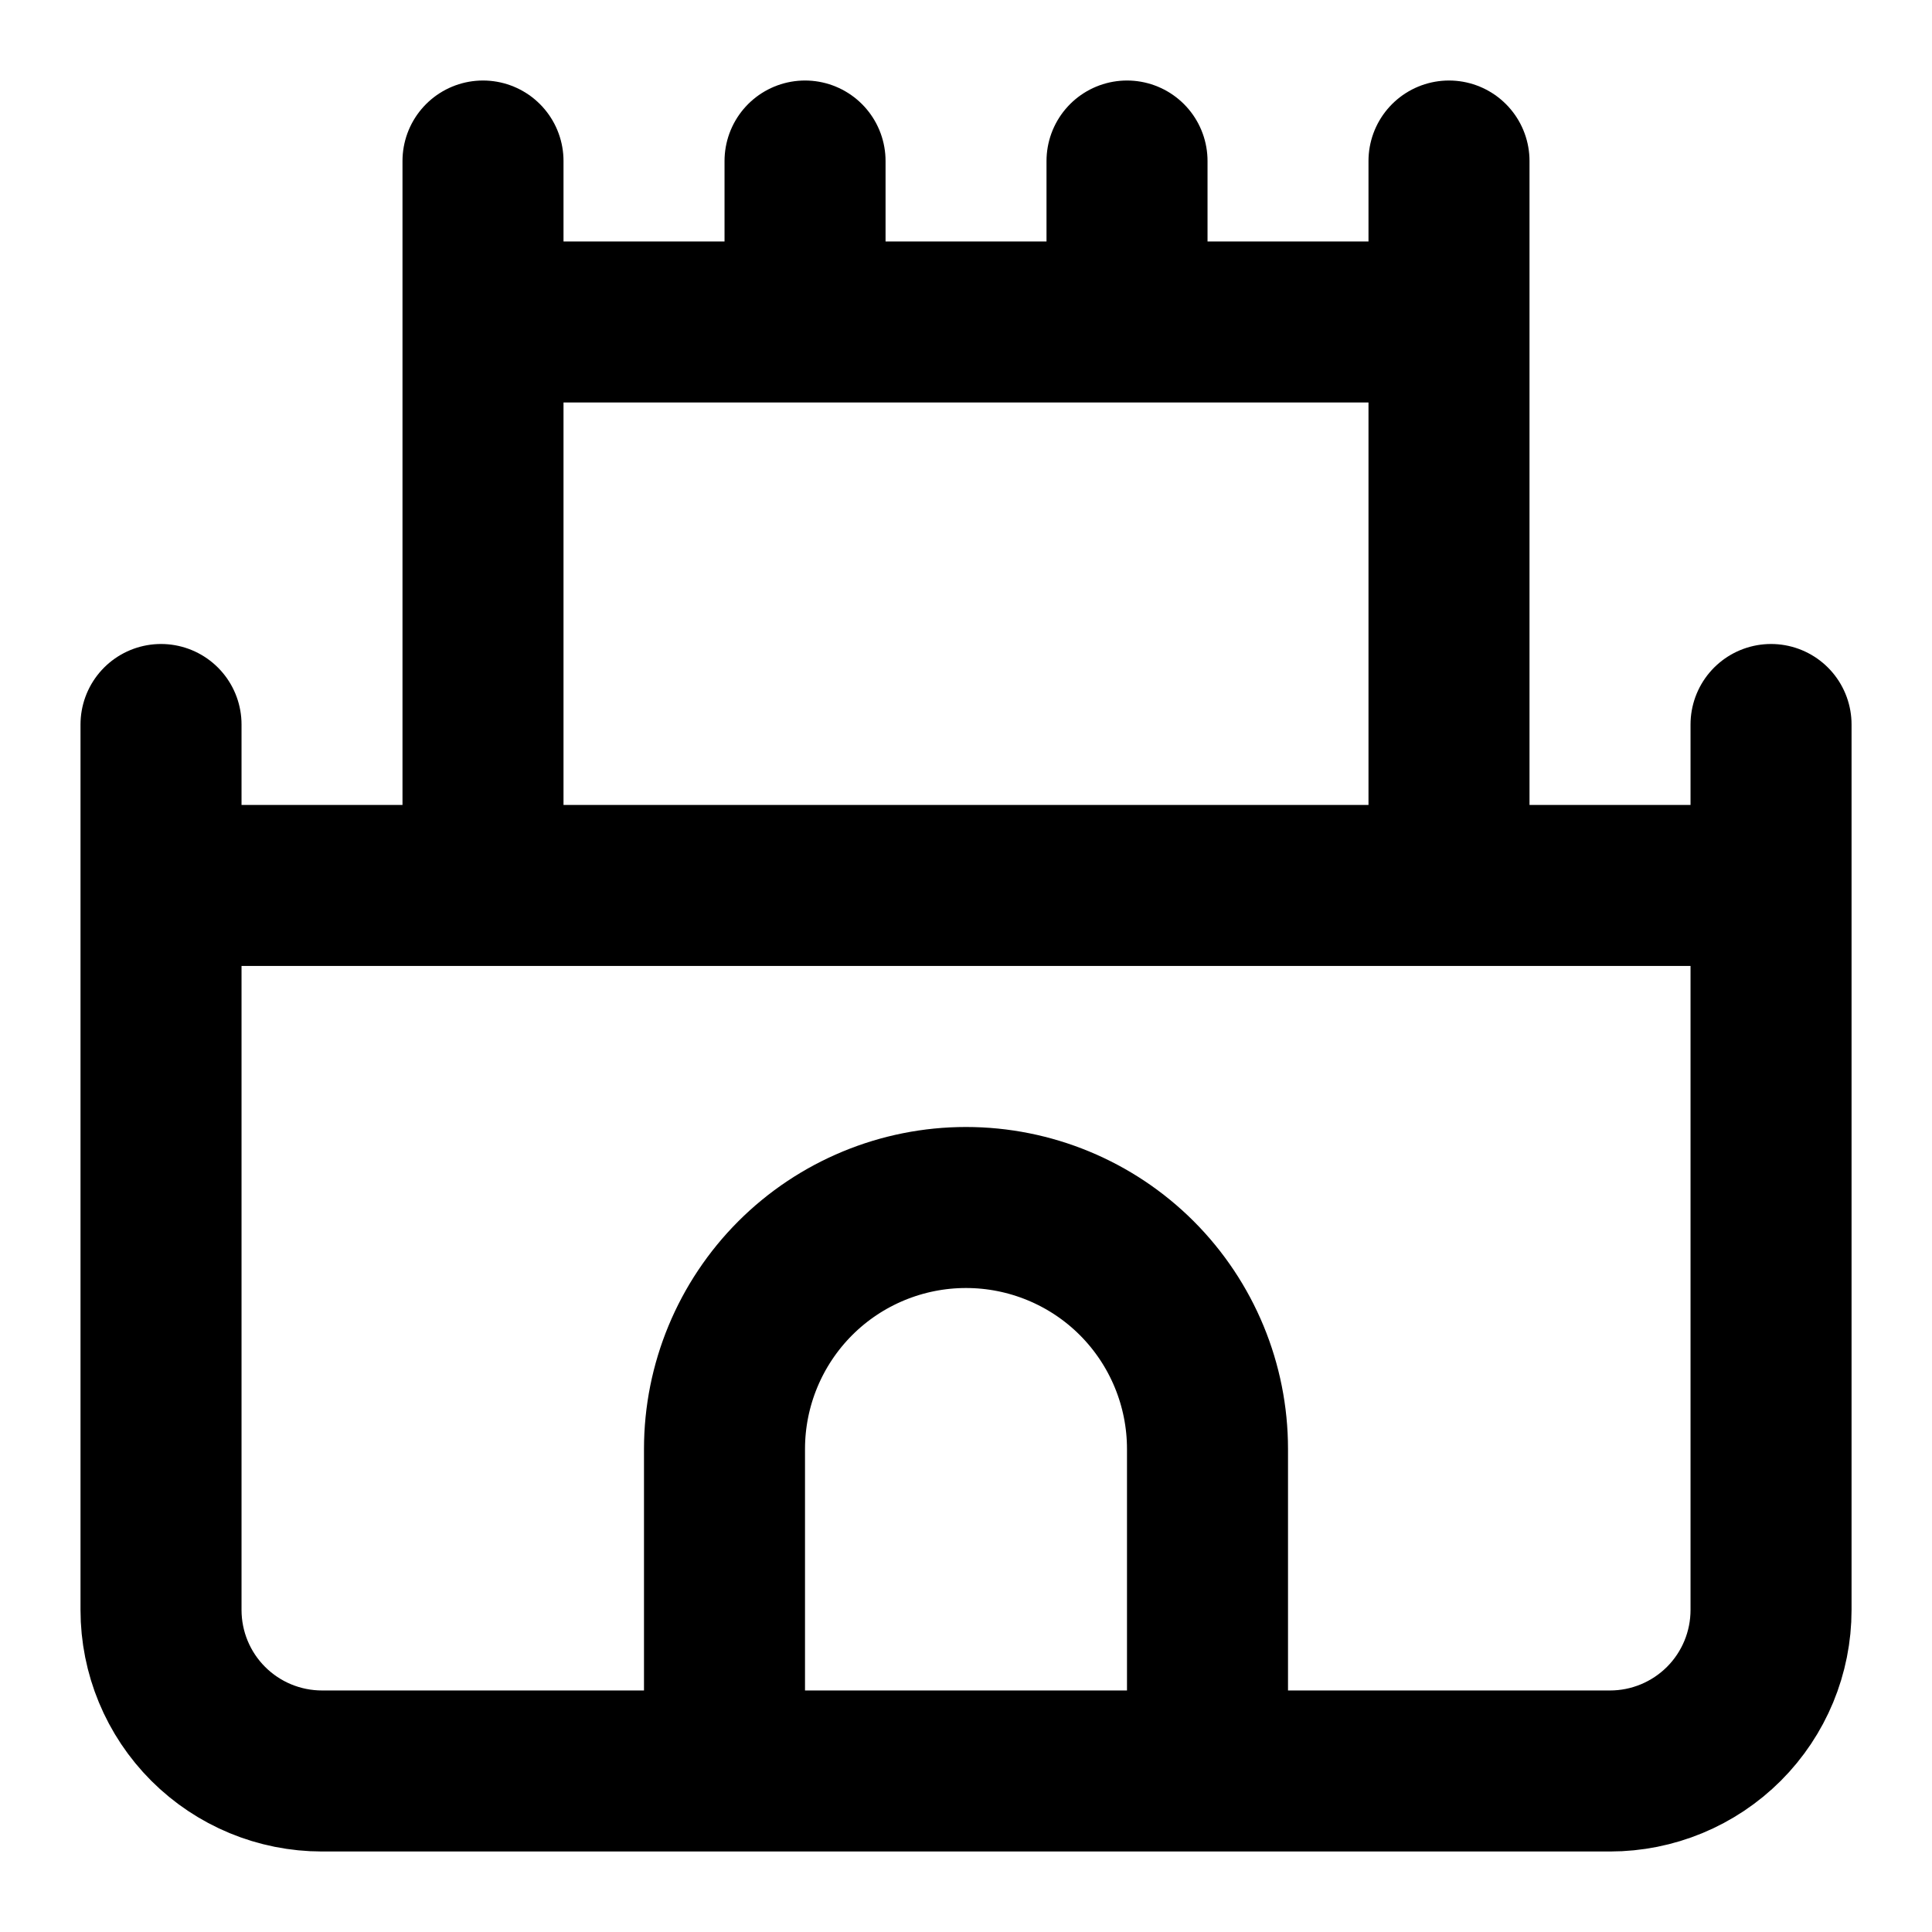 <svg width="32" height="32" viewBox="0 0 32 32" fill="none" xmlns="http://www.w3.org/2000/svg">
<path d="M29.334 14.666V26.666C29.334 27.374 29.053 28.052 28.553 28.552C28.052 29.052 27.374 29.333 26.667 29.333M29.334 14.666H2.667M29.334 14.666V12M29.334 14.666H24M2.667 14.666V26.666C2.667 27.374 2.948 28.052 3.448 28.552C3.948 29.052 4.626 29.333 5.334 29.333M2.667 14.666V12M2.667 14.666H8M5.334 29.333H26.667M5.334 29.333H12V24C12 22.939 12.422 21.922 13.172 21.171C13.922 20.421 14.94 20 16 20C17.061 20 18.079 20.421 18.829 21.171C19.579 21.922 20 22.939 20 24V29.333H26.667M24 14.666V5.333M24 14.666H8M24 5.333H8M24 5.333V2.667M24 5.333H18.667M8 5.333V14.666M8 5.333V2.667M8 5.333H13.334M13.334 5.333V2.667M13.334 5.333H18.667M18.667 5.333V2.667" stroke="black" stroke-width="2.667" stroke-linecap="round" stroke-linejoin="round"/>
</svg>
